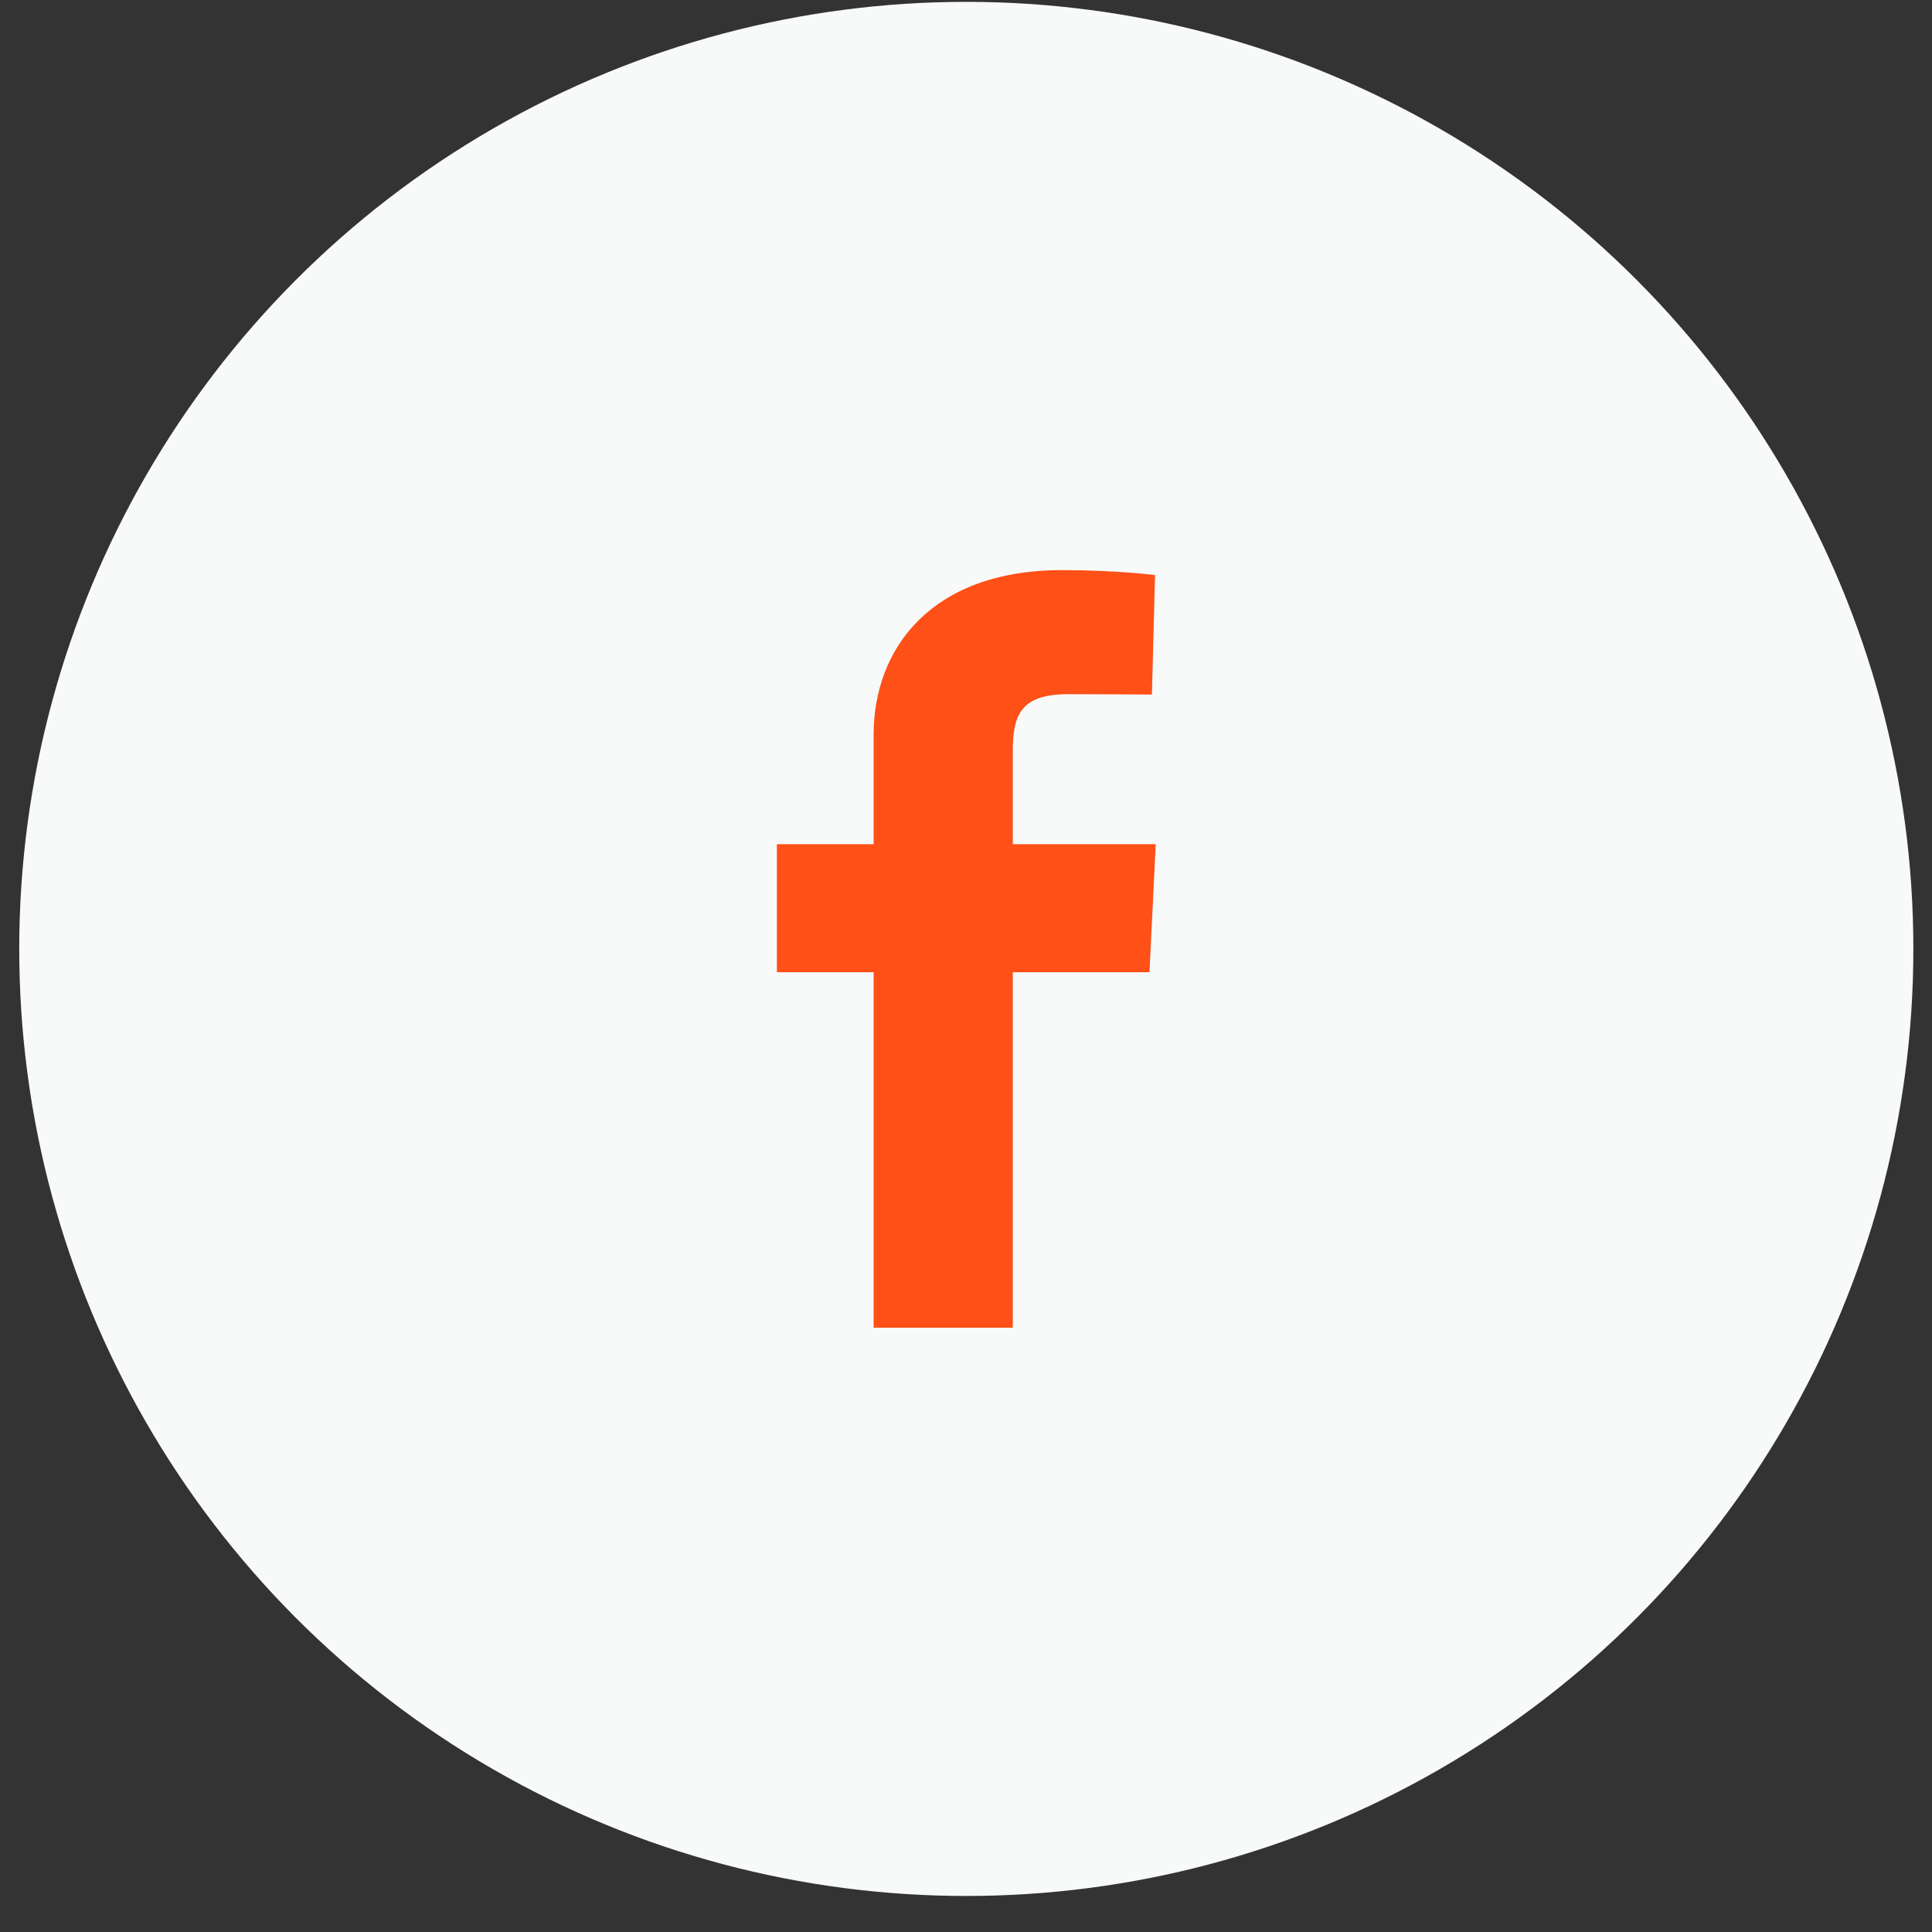 <svg width="51" height="51" viewBox="0 0 51 51" fill="none" xmlns="http://www.w3.org/2000/svg">
<rect x="0" y="0" width="51" height="51" fill="#333333" stroke="none"/>
<circle cx="25.508" cy="25.049" r="25" fill="#F8FAFA"/>
<path d="M23.061 35.049V25.664H20.508V22.285H23.061V19.399C23.061 17.131 24.569 15.049 28.043 15.049C29.45 15.049 30.49 15.18 30.49 15.18L30.408 18.335C30.408 18.335 29.348 18.325 28.19 18.325C26.937 18.325 26.736 18.887 26.736 19.818V22.285H30.508L30.344 25.664H26.736V35.049H23.061Z" fill="#FF5017"/>
</svg>
